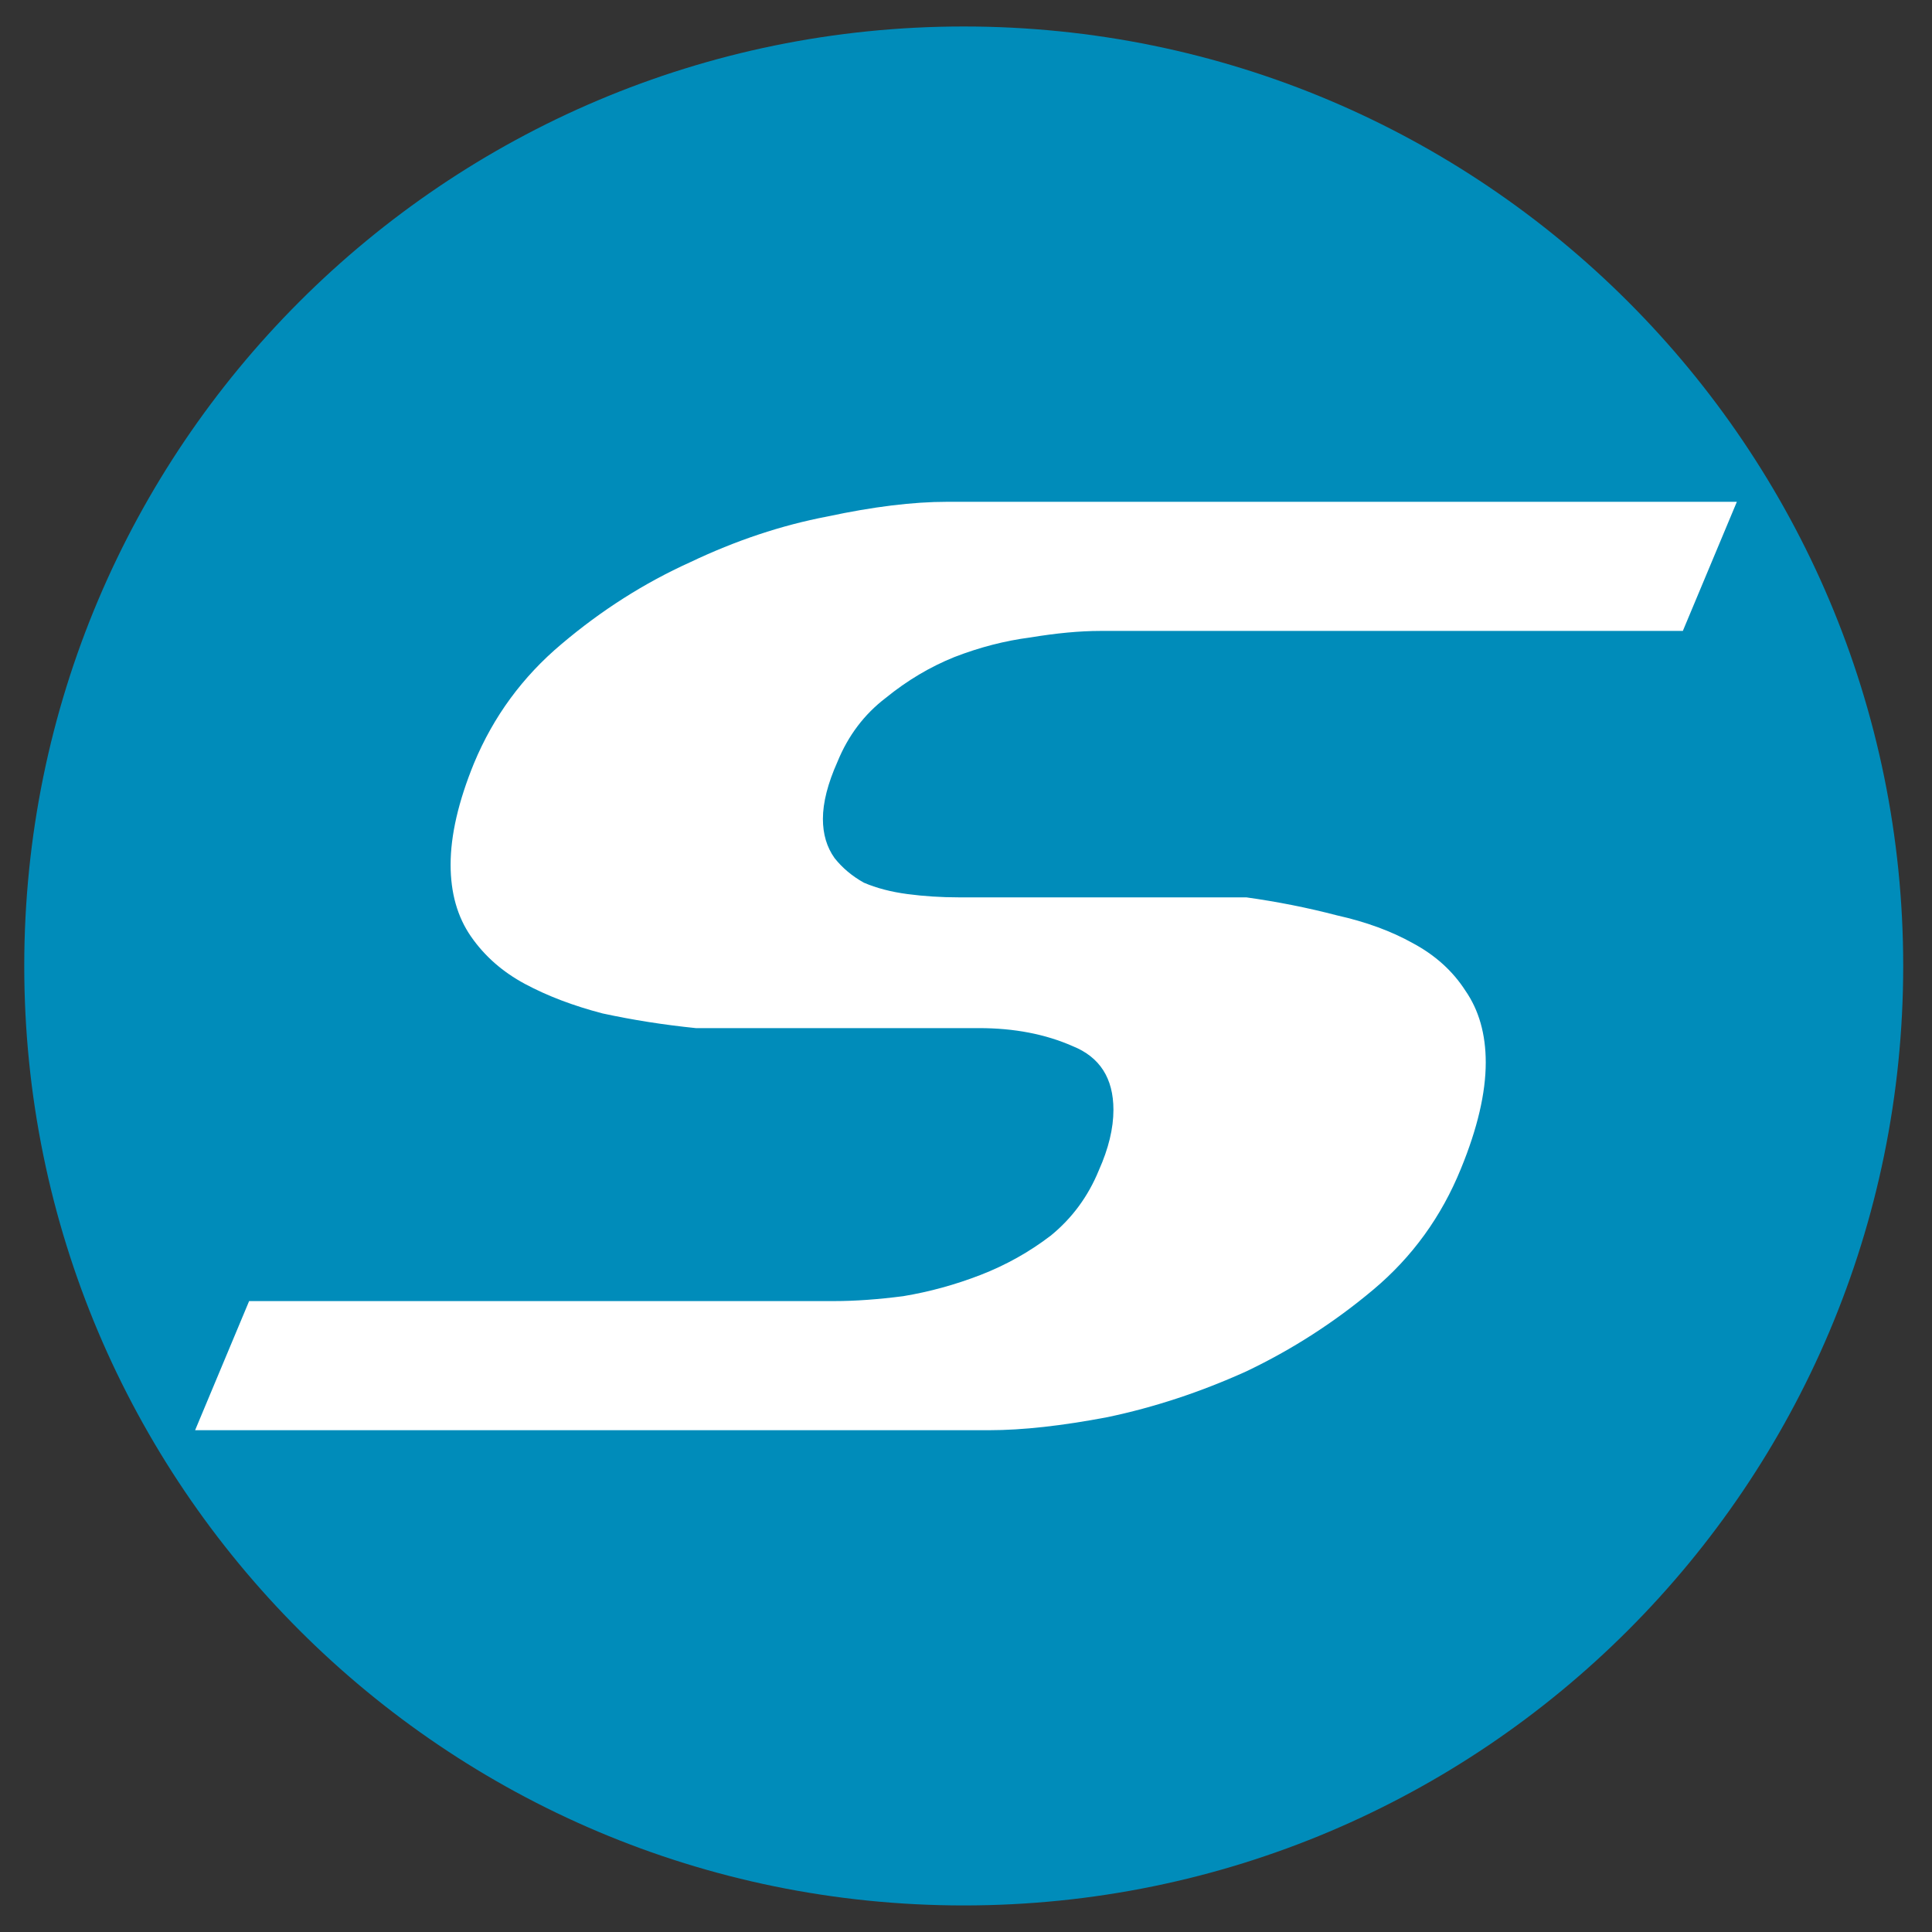 <?xml version="1.0" encoding="UTF-8" standalone="no"?>
<!-- Created with Inkscape (http://www.inkscape.org/) -->

<svg
   xmlns:osb="http://www.openswatchbook.org/uri/2009/osb"
   xmlns:dc="http://purl.org/dc/elements/1.1/"
   xmlns:cc="http://creativecommons.org/ns#"
   xmlns:rdf="http://www.w3.org/1999/02/22-rdf-syntax-ns#"
   xmlns:svg="http://www.w3.org/2000/svg"
   xmlns="http://www.w3.org/2000/svg"
   xmlns:sodipodi="http://sodipodi.sourceforge.net/DTD/sodipodi-0.dtd"
   xmlns:inkscape="http://www.inkscape.org/namespaces/inkscape"
   sodipodi:docname="sysmo-logo-src.svg"
   inkscape:version="0.48.4 r9939"
   version="1.1"
   id="svg2"
   height="413.041"
   width="413.041">
  <rect width="100%" height="100%" fill="#333333" stroke="none"/>
  <sodipodi:namedview
     id="base"
     pagecolor="#ffffff"
     bordercolor="#666666"
     borderopacity="1.0"
     inkscape:pageopacity="0.0"
     inkscape:pageshadow="2"
     inkscape:zoom="0.49497475"
     inkscape:cx="-236.98267"
     inkscape:cy="230.90151"
     inkscape:document-units="px"
     inkscape:current-layer="layer1"
     showgrid="false"
     inkscape:snap-grids="false"
     inkscape:snap-to-guides="false"
     inkscape:snap-object-midpoints="true"
     inkscape:window-width="1260"
     inkscape:window-height="771"
     inkscape:window-x="386"
     inkscape:window-y="127"
     inkscape:window-maximized="0"
     fit-margin-top="5"
     fit-margin-left="5"
     fit-margin-right="5"
     fit-margin-bottom="5" />
  <defs
     id="defs4">
    <linearGradient
       osb:paint="solid"
       id="linearGradient3791">
      <stop
         id="stop3793"
         offset="0"
         style="stop-color:#000000;stop-opacity:1;" />
    </linearGradient>
  </defs>
  <g
     style="display:inline"
     id="layer1"
     inkscape:groupmode="layer"
     inkscape:label="Calque 1"
     transform="translate(-198.108,-322.069)">
    <g
       id="g2997">
      <path
         transform="matrix(1.462,0,0,1.462,1999.134,556.523)"
         d="m -953.584,-19.112 c 0,75.873 -61.507,137.381 -137.381,137.381 -75.873,0 -137.381,-61.507 -137.381,-137.381 0,-75.873 61.508,-137.381 137.381,-137.381 75.873,0 137.381,61.507 137.381,137.381 z"
         sodipodi:ry="137.38075"
         sodipodi:rx="137.38075"
         sodipodi:cy="-19.112303"
         sodipodi:cx="-1090.9647"
         id="path3072"
         style="fill:#008cba;fill-rule:evenodd;stroke:none;stroke-width:1px;stroke-linecap:butt;stroke-linejoin:miter;stroke-opacity:1;fill-opacity:1"
         sodipodi:type="arc" />
      <path
         inkscape:connector-curvature="0"
         d="m 409.622,627.83 c 7.075,0 15.502,-0.932 25.282,-2.795 9.988,-2.097 19.872,-5.358 29.652,-9.784 9.78,-4.659 18.832,-10.483 27.155,-17.472 8.323,-6.989 14.566,-15.608 18.728,-25.858 3.537,-8.619 5.306,-16.191 5.306,-22.714 -2.7e-4,-6.057 -1.457,-11.182 -4.37,-15.375 -2.705,-4.193 -6.451,-7.571 -11.237,-10.134 -4.578,-2.562 -9.988,-4.543 -16.231,-5.94 -6.243,-1.631 -12.693,-2.912 -19.352,-3.844 l -61.489,0 c -3.746,10e-5 -7.387,-0.233 -10.925,-0.699 -3.538,-0.466 -6.659,-1.281 -9.364,-2.446 -2.497,-1.398 -4.578,-3.145 -6.243,-5.242 -1.665,-2.329 -2.497,-5.125 -2.497,-8.387 -1.6e-4,-3.494 1.04,-7.571 3.121,-12.23 2.289,-5.591 5.722,-10.134 10.3,-13.628 4.578,-3.727 9.468,-6.639 14.67,-8.736 5.41,-2.096 10.82,-3.494 16.231,-4.193 5.618,-0.932 10.612,-1.398 14.982,-1.398 l 124.539,0 11.549,-27.606 -168.862,0 c -7.283,2e-4 -15.815,1.049 -25.595,3.145 -9.78,1.864 -19.56,5.125 -29.34,9.784 -9.78,4.426 -18.936,10.25 -27.467,17.472 -8.324,6.989 -14.566,15.492 -18.728,25.509 -3.329,8.154 -4.994,15.375 -4.994,21.665 0,6.057 1.456,11.182 4.37,15.375 2.913,4.193 6.763,7.571 11.549,10.134 4.786,2.563 10.3,4.659 16.543,6.29 6.451,1.398 13.109,2.446 19.976,3.145 l 60.553,0 c 7.491,9e-5 14.15,1.281 19.976,3.844 5.826,2.33 8.739,6.872 8.74,13.628 -2e-4,3.96 -1.041,8.27 -3.121,12.929 -2.289,5.591 -5.723,10.25 -10.3,13.978 -4.578,3.494 -9.572,6.29 -14.982,8.387 -5.41,2.097 -10.925,3.611 -16.543,4.543 -5.41,0.699 -10.3,1.048 -14.67,1.048 l -125.164,0 -11.549,27.606 169.798,0"
         style="font-size:19.84px;font-style:normal;font-variant:normal;font-weight:normal;font-stretch:normal;line-height:125%;letter-spacing:0px;word-spacing:0px;fill:#ffffff;fill-opacity:1;stroke:none;font-family:Team America;-inkscape-font-specification:Team America"
         id="path2995-8" />
    </g>
  </g>
</svg>
